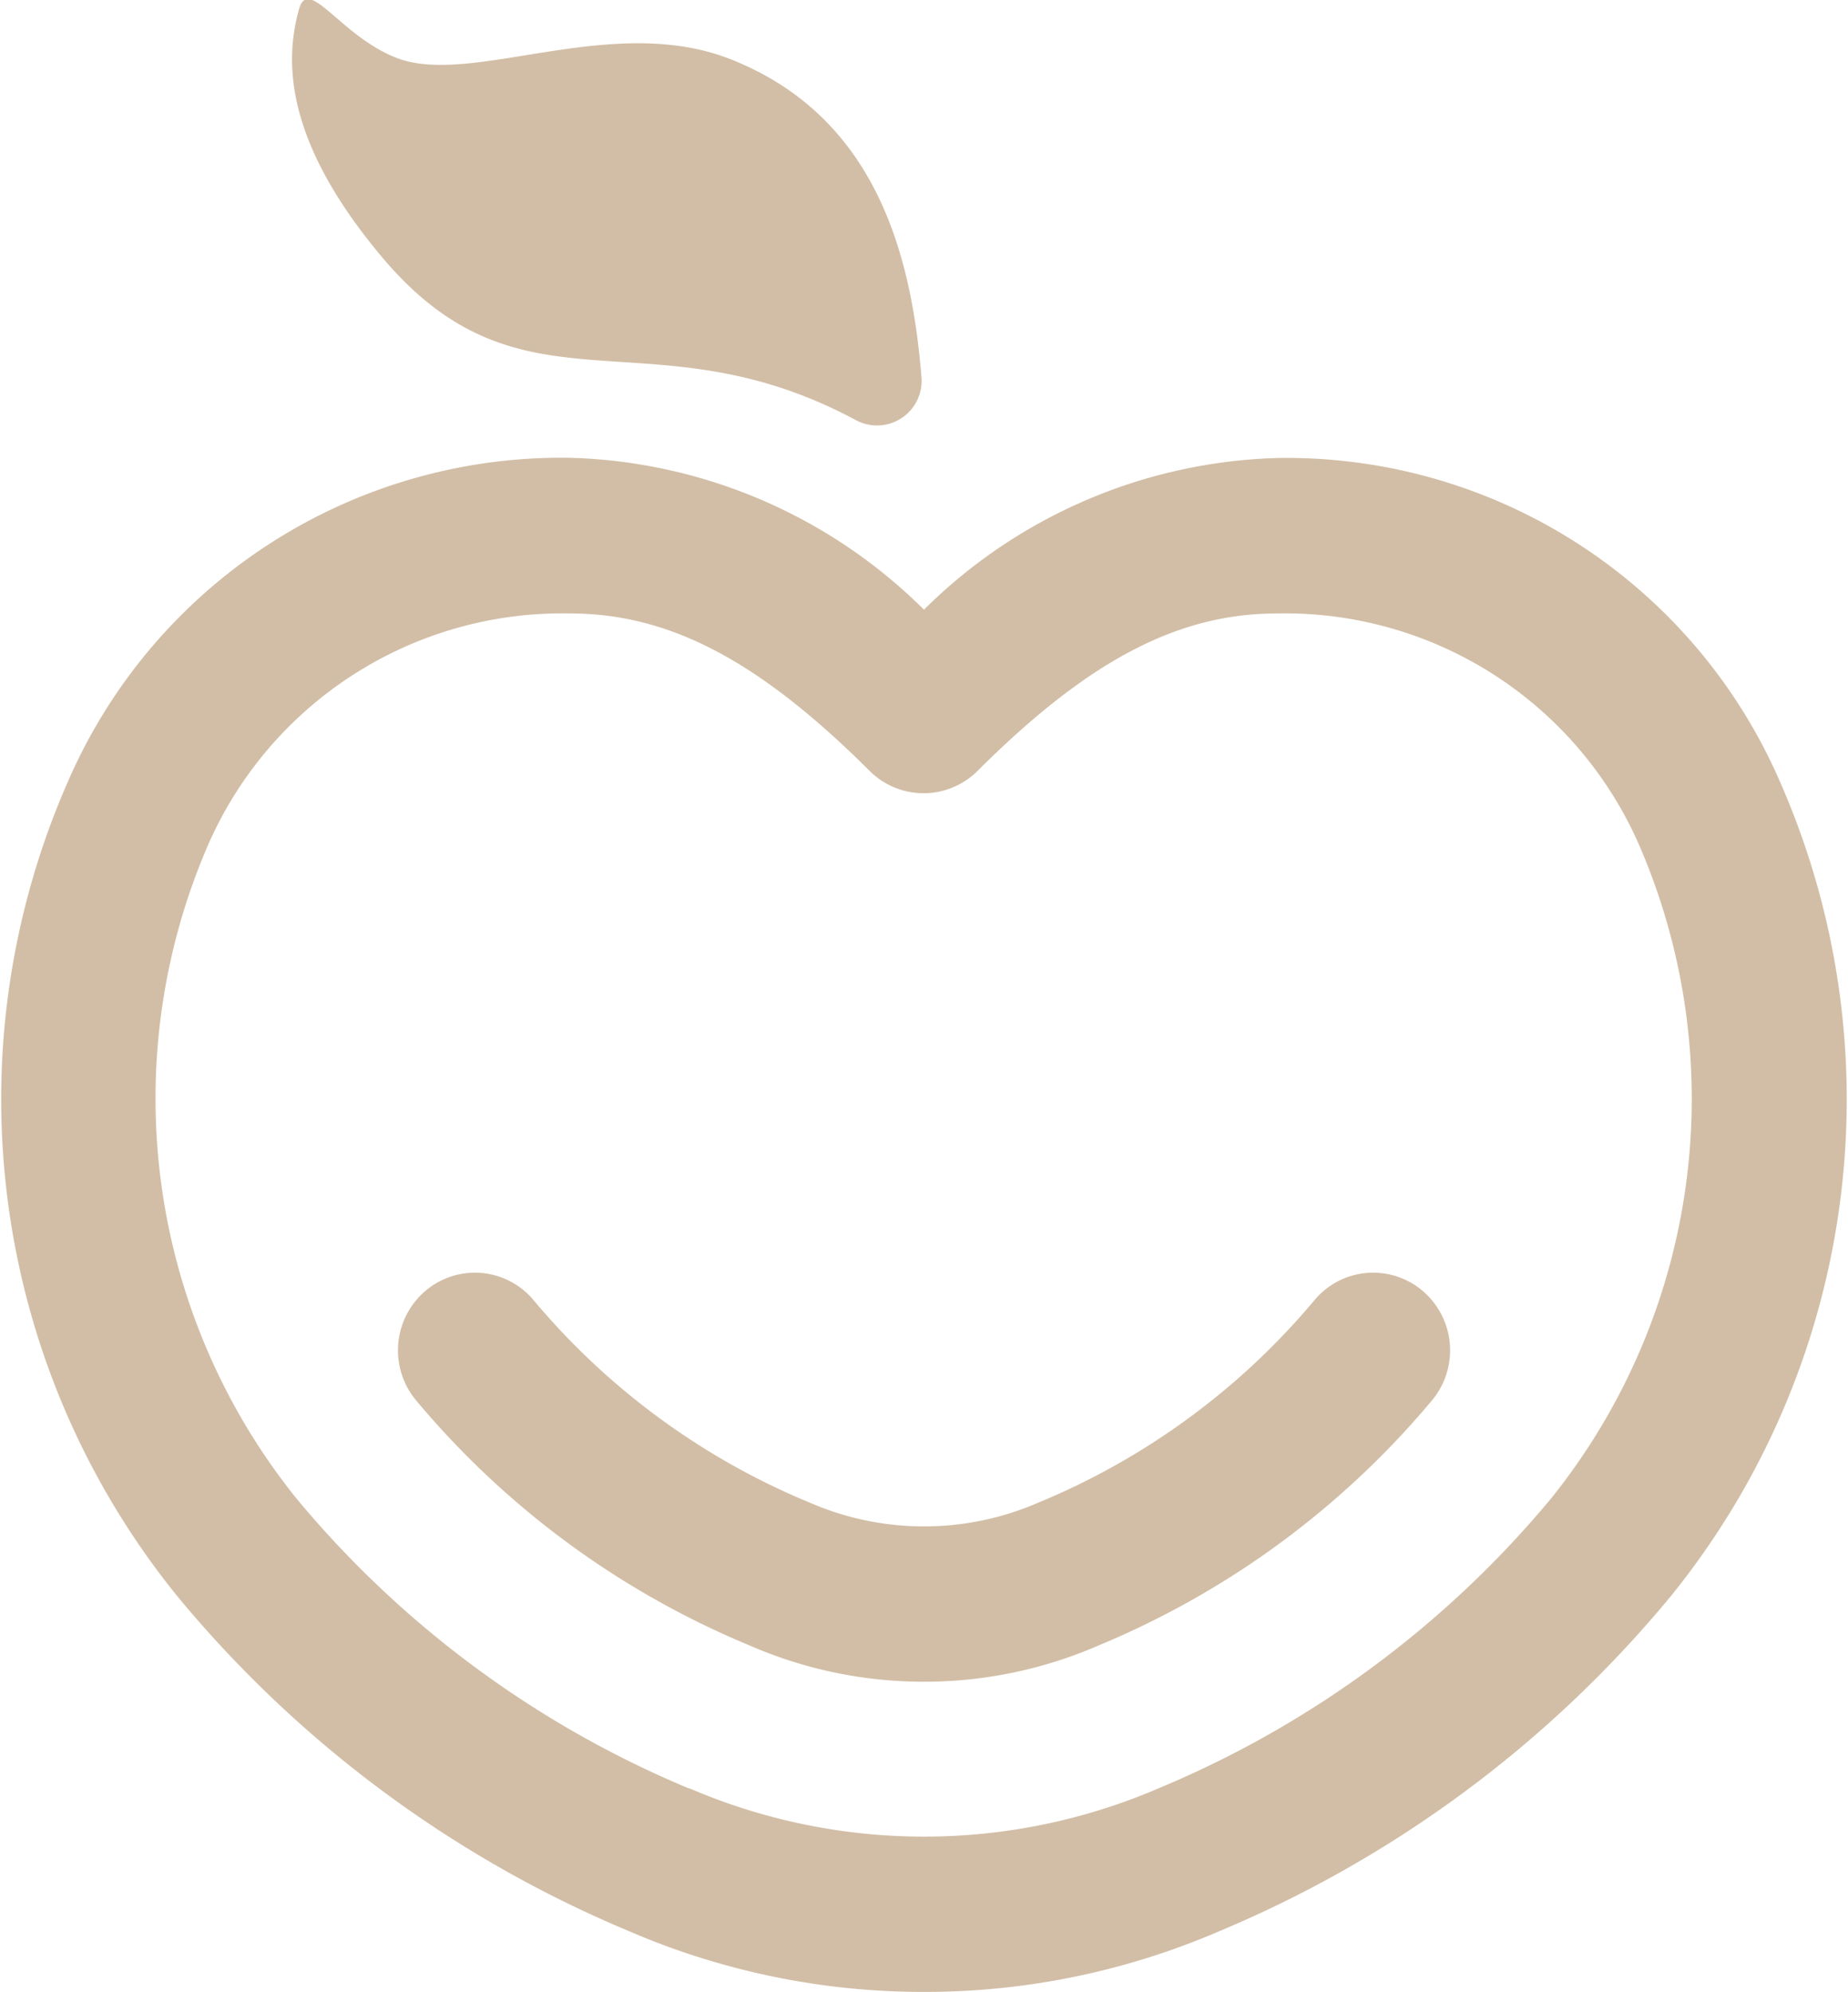 <svg xmlns="http://www.w3.org/2000/svg" width="28.375" height="30.593" viewBox="0 0 28.375 30.593">
  <defs>
    <style>
      .cls-1 {
        fill: #d2bea6;
        fill-rule: evenodd;
      }
    </style>
  </defs>
  <path id="menu_icon_j_about_hover" class="cls-1" d="M51.045,629.228c-1.836-.732-3.973.417-5.132-0.022-0.869-.33-1.363-1.278-1.51-0.749-0.212.768-.245,1.992,1.272,3.8,2.176,2.592,4.11.8,7.286,2.511a0.685,0.685,0,0,0,1-.67C53.813,632.29,53.3,630.127,51.045,629.228ZM54,658.9a11.4,11.4,0,0,1-4.536-.936h0a18,18,0,0,1-6.92-5.13,12.121,12.121,0,0,1-1.686-12.524,8.258,8.258,0,0,1,7.712-4.967A8.013,8.013,0,0,1,54,637.675a8.014,8.014,0,0,1,5.43-2.329,8.258,8.258,0,0,1,7.712,4.967,12.121,12.121,0,0,1-1.686,12.524,18,18,0,0,1-6.92,5.13A11.4,11.4,0,0,1,54,658.9Zm-3.605-3.128a9.116,9.116,0,0,0,7.211,0,15.672,15.672,0,0,0,6.027-4.454A9.8,9.8,0,0,0,65,641.333a5.935,5.935,0,0,0-5.577-3.6c-1.525,0-2.9.722-4.6,2.417a1.172,1.172,0,0,1-1.658,0c-1.7-1.695-3.076-2.417-4.6-2.417a5.935,5.935,0,0,0-5.577,3.6,9.8,9.8,0,0,0,1.375,9.988,15.672,15.672,0,0,0,6.027,4.454h0ZM54,654.137a6.693,6.693,0,0,1-2.675-.556,13.327,13.327,0,0,1-5.132-3.775,1.2,1.2,0,0,1,.162-1.679,1.173,1.173,0,0,1,1.662.164,11.019,11.019,0,0,0,4.239,3.1,4.4,4.4,0,0,0,3.49,0,11.017,11.017,0,0,0,4.239-3.1,1.173,1.173,0,0,1,1.662-.164,1.2,1.2,0,0,1,.162,1.679,13.337,13.337,0,0,1-5.133,3.776A6.709,6.709,0,0,1,54,654.137Z" transform="translate(-39.813 -628.313)"/>
</svg>
